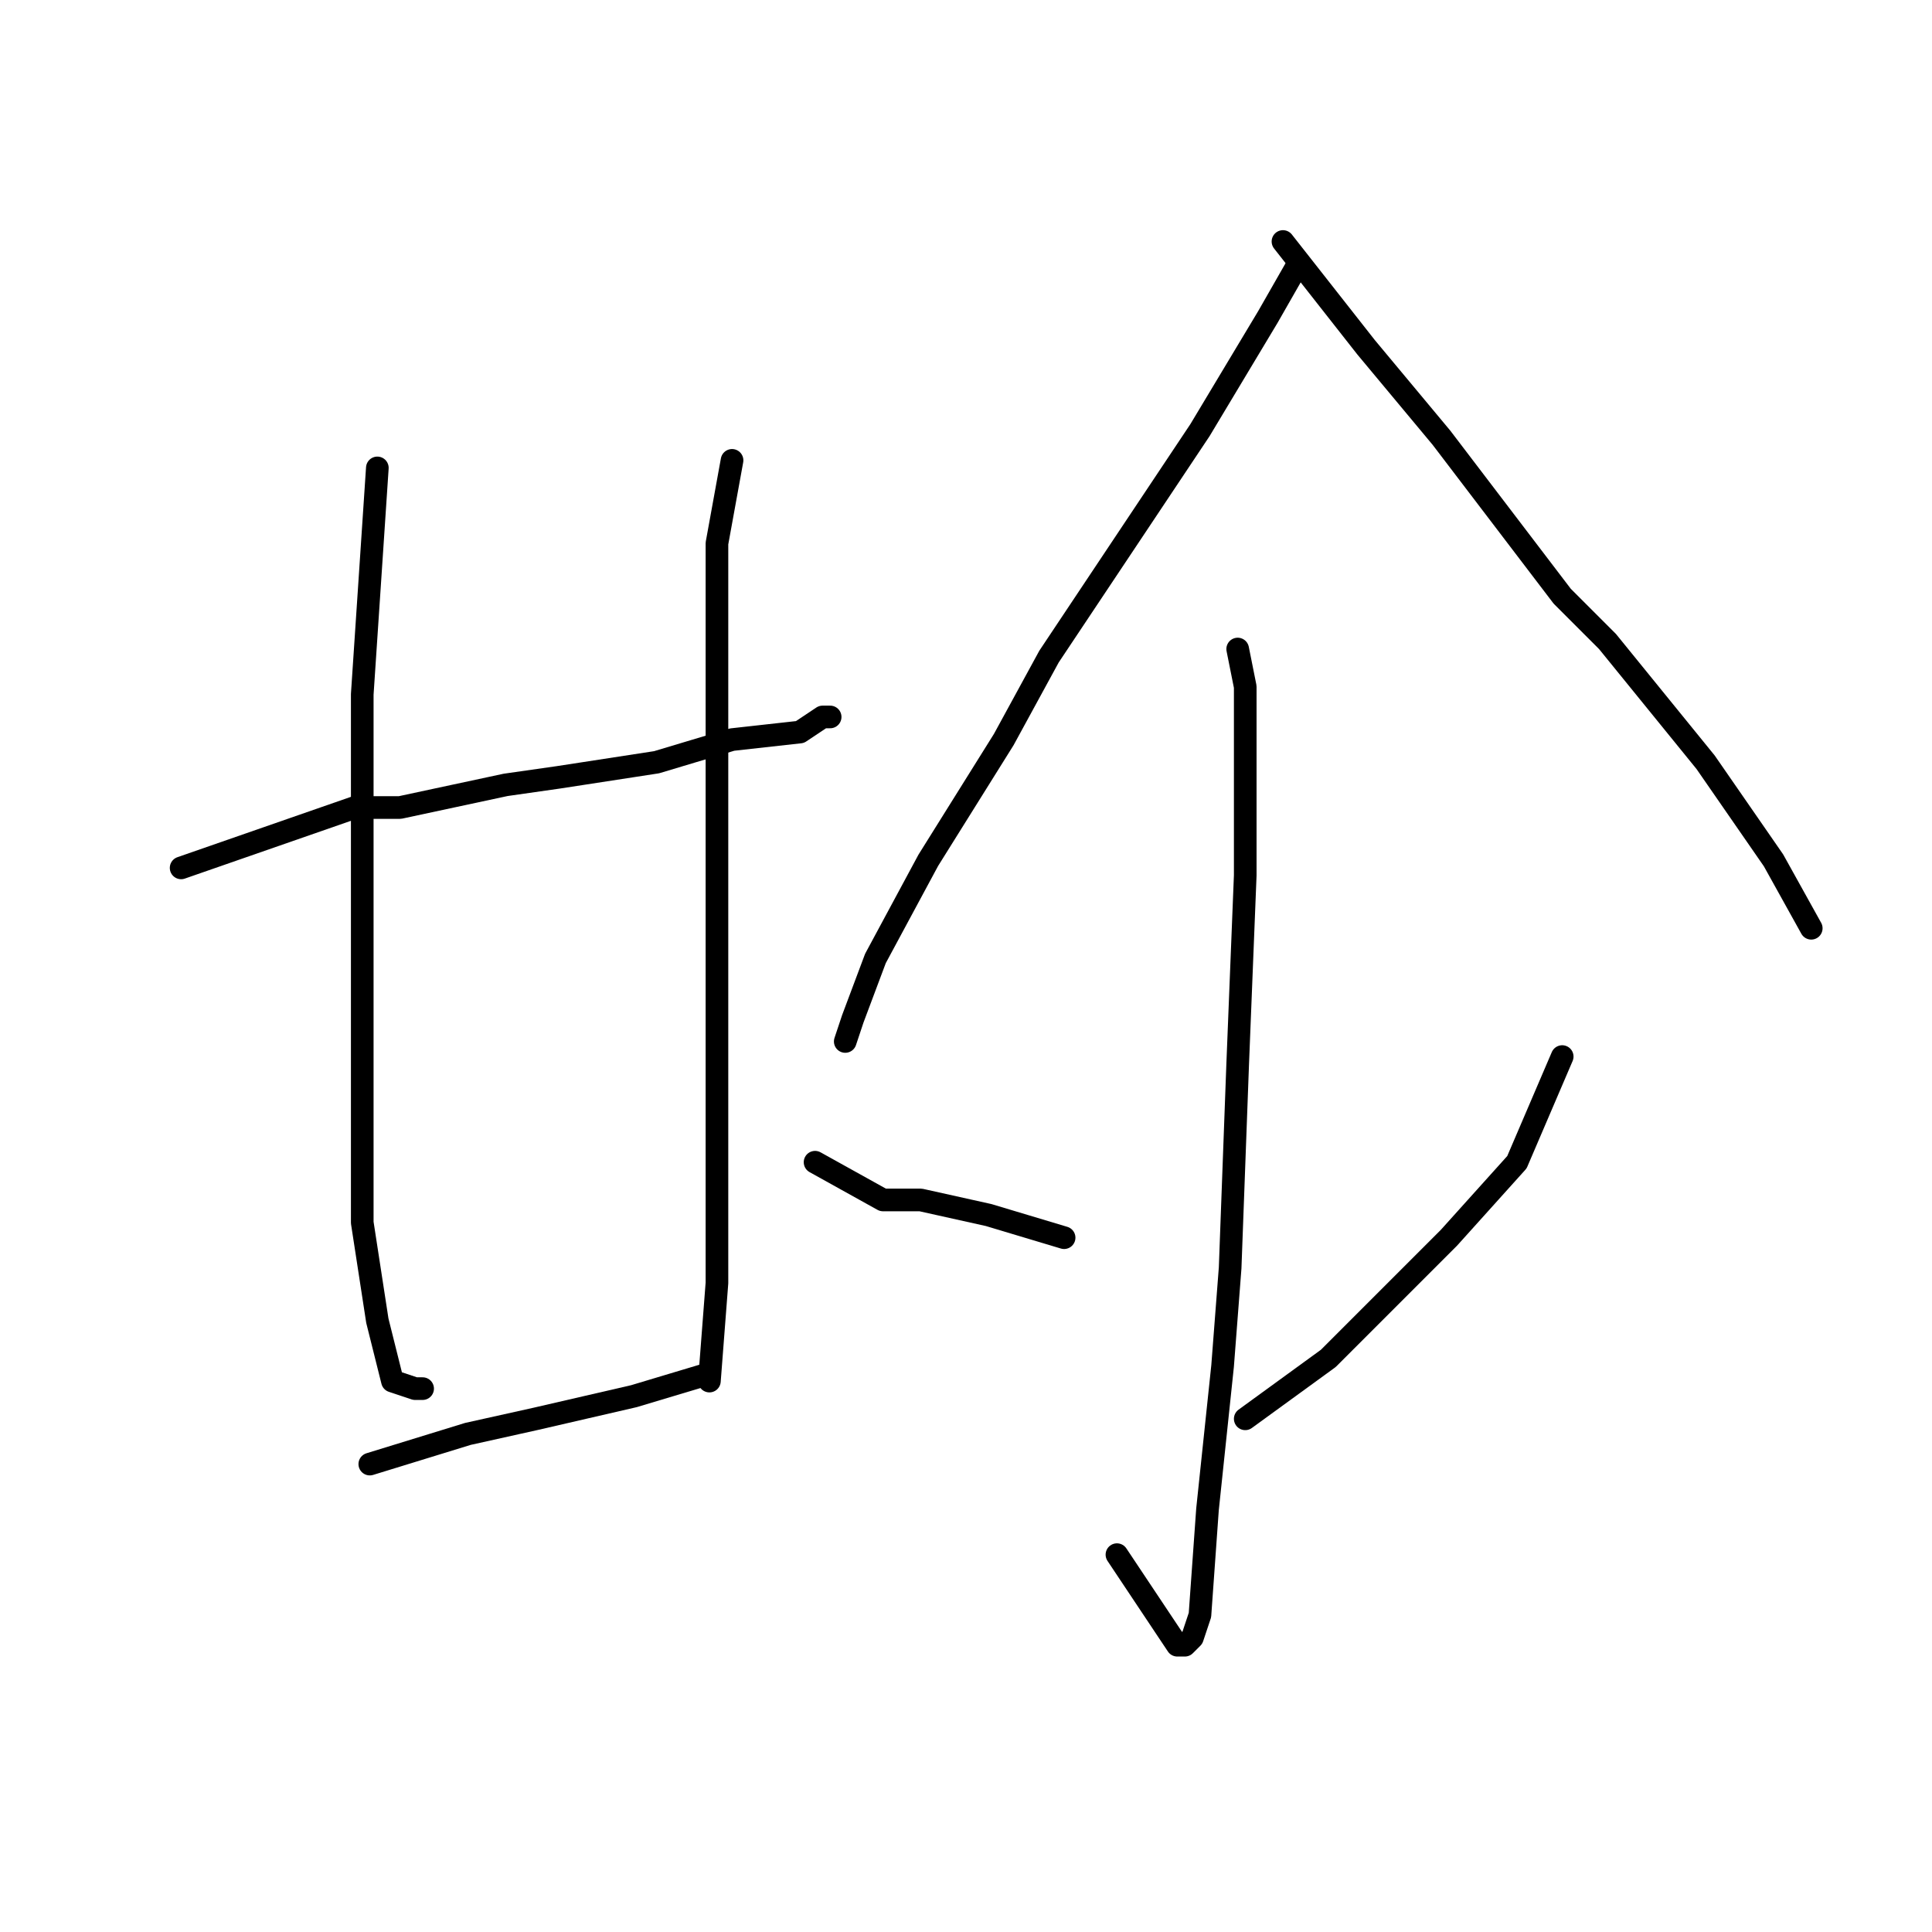 <?xml version="1.0" standalone="no"?>
    <svg width="256" height="256" xmlns="http://www.w3.org/2000/svg" version="1.1">
    <polyline stroke="black" stroke-width="3" stroke-linecap="round" fill="transparent" stroke-linejoin="round" points="24 115 47 107 53 107 67 104 74 103 87 101 97 98 106 97 109 95 110 95 110 95 " />
        <polyline stroke="black" stroke-width="3" stroke-linecap="round" fill="transparent" stroke-linejoin="round" points="50 62 48 92 48 113 48 135 48 154 48 162 50 175 52 183 55 184 56 184 56 184 " />
        <polyline stroke="black" stroke-width="3" stroke-linecap="round" fill="transparent" stroke-linejoin="round" points="97 61 95 72 95 79 95 96 95 114 95 124 95 141 95 155 95 170 94 183 94 183 " />
        <polyline stroke="black" stroke-width="3" stroke-linecap="round" fill="transparent" stroke-linejoin="round" points="49 194 62 190 71 188 84 185 94 182 94 182 " />
        <polyline stroke="black" stroke-width="3" stroke-linecap="round" fill="transparent" stroke-linejoin="round" points="172 35 168 42 159 57 139 87 133 98 123 114 116 127 113 135 112 138 112 138 " />
        <polyline stroke="black" stroke-width="3" stroke-linecap="round" fill="transparent" stroke-linejoin="round" points="170 32 181 46 191 58 207 79 213 85 226 101 235 114 240 123 240 123 " />
        <polyline stroke="black" stroke-width="3" stroke-linecap="round" fill="transparent" stroke-linejoin="round" points="164 86 165 91 165 100 165 116 164 141 163 168 162 181 160 200 159 214 158 217 157 218 156 218 148 206 148 206 " />
        <polyline stroke="black" stroke-width="3" stroke-linecap="round" fill="transparent" stroke-linejoin="round" points="108 154 117 159 122 159 131 161 141 164 141 164 " />
        <polyline stroke="black" stroke-width="3" stroke-linecap="round" fill="transparent" stroke-linejoin="round" points="207 140 201 154 192 164 176 180 165 188 165 188 " />
        </svg>